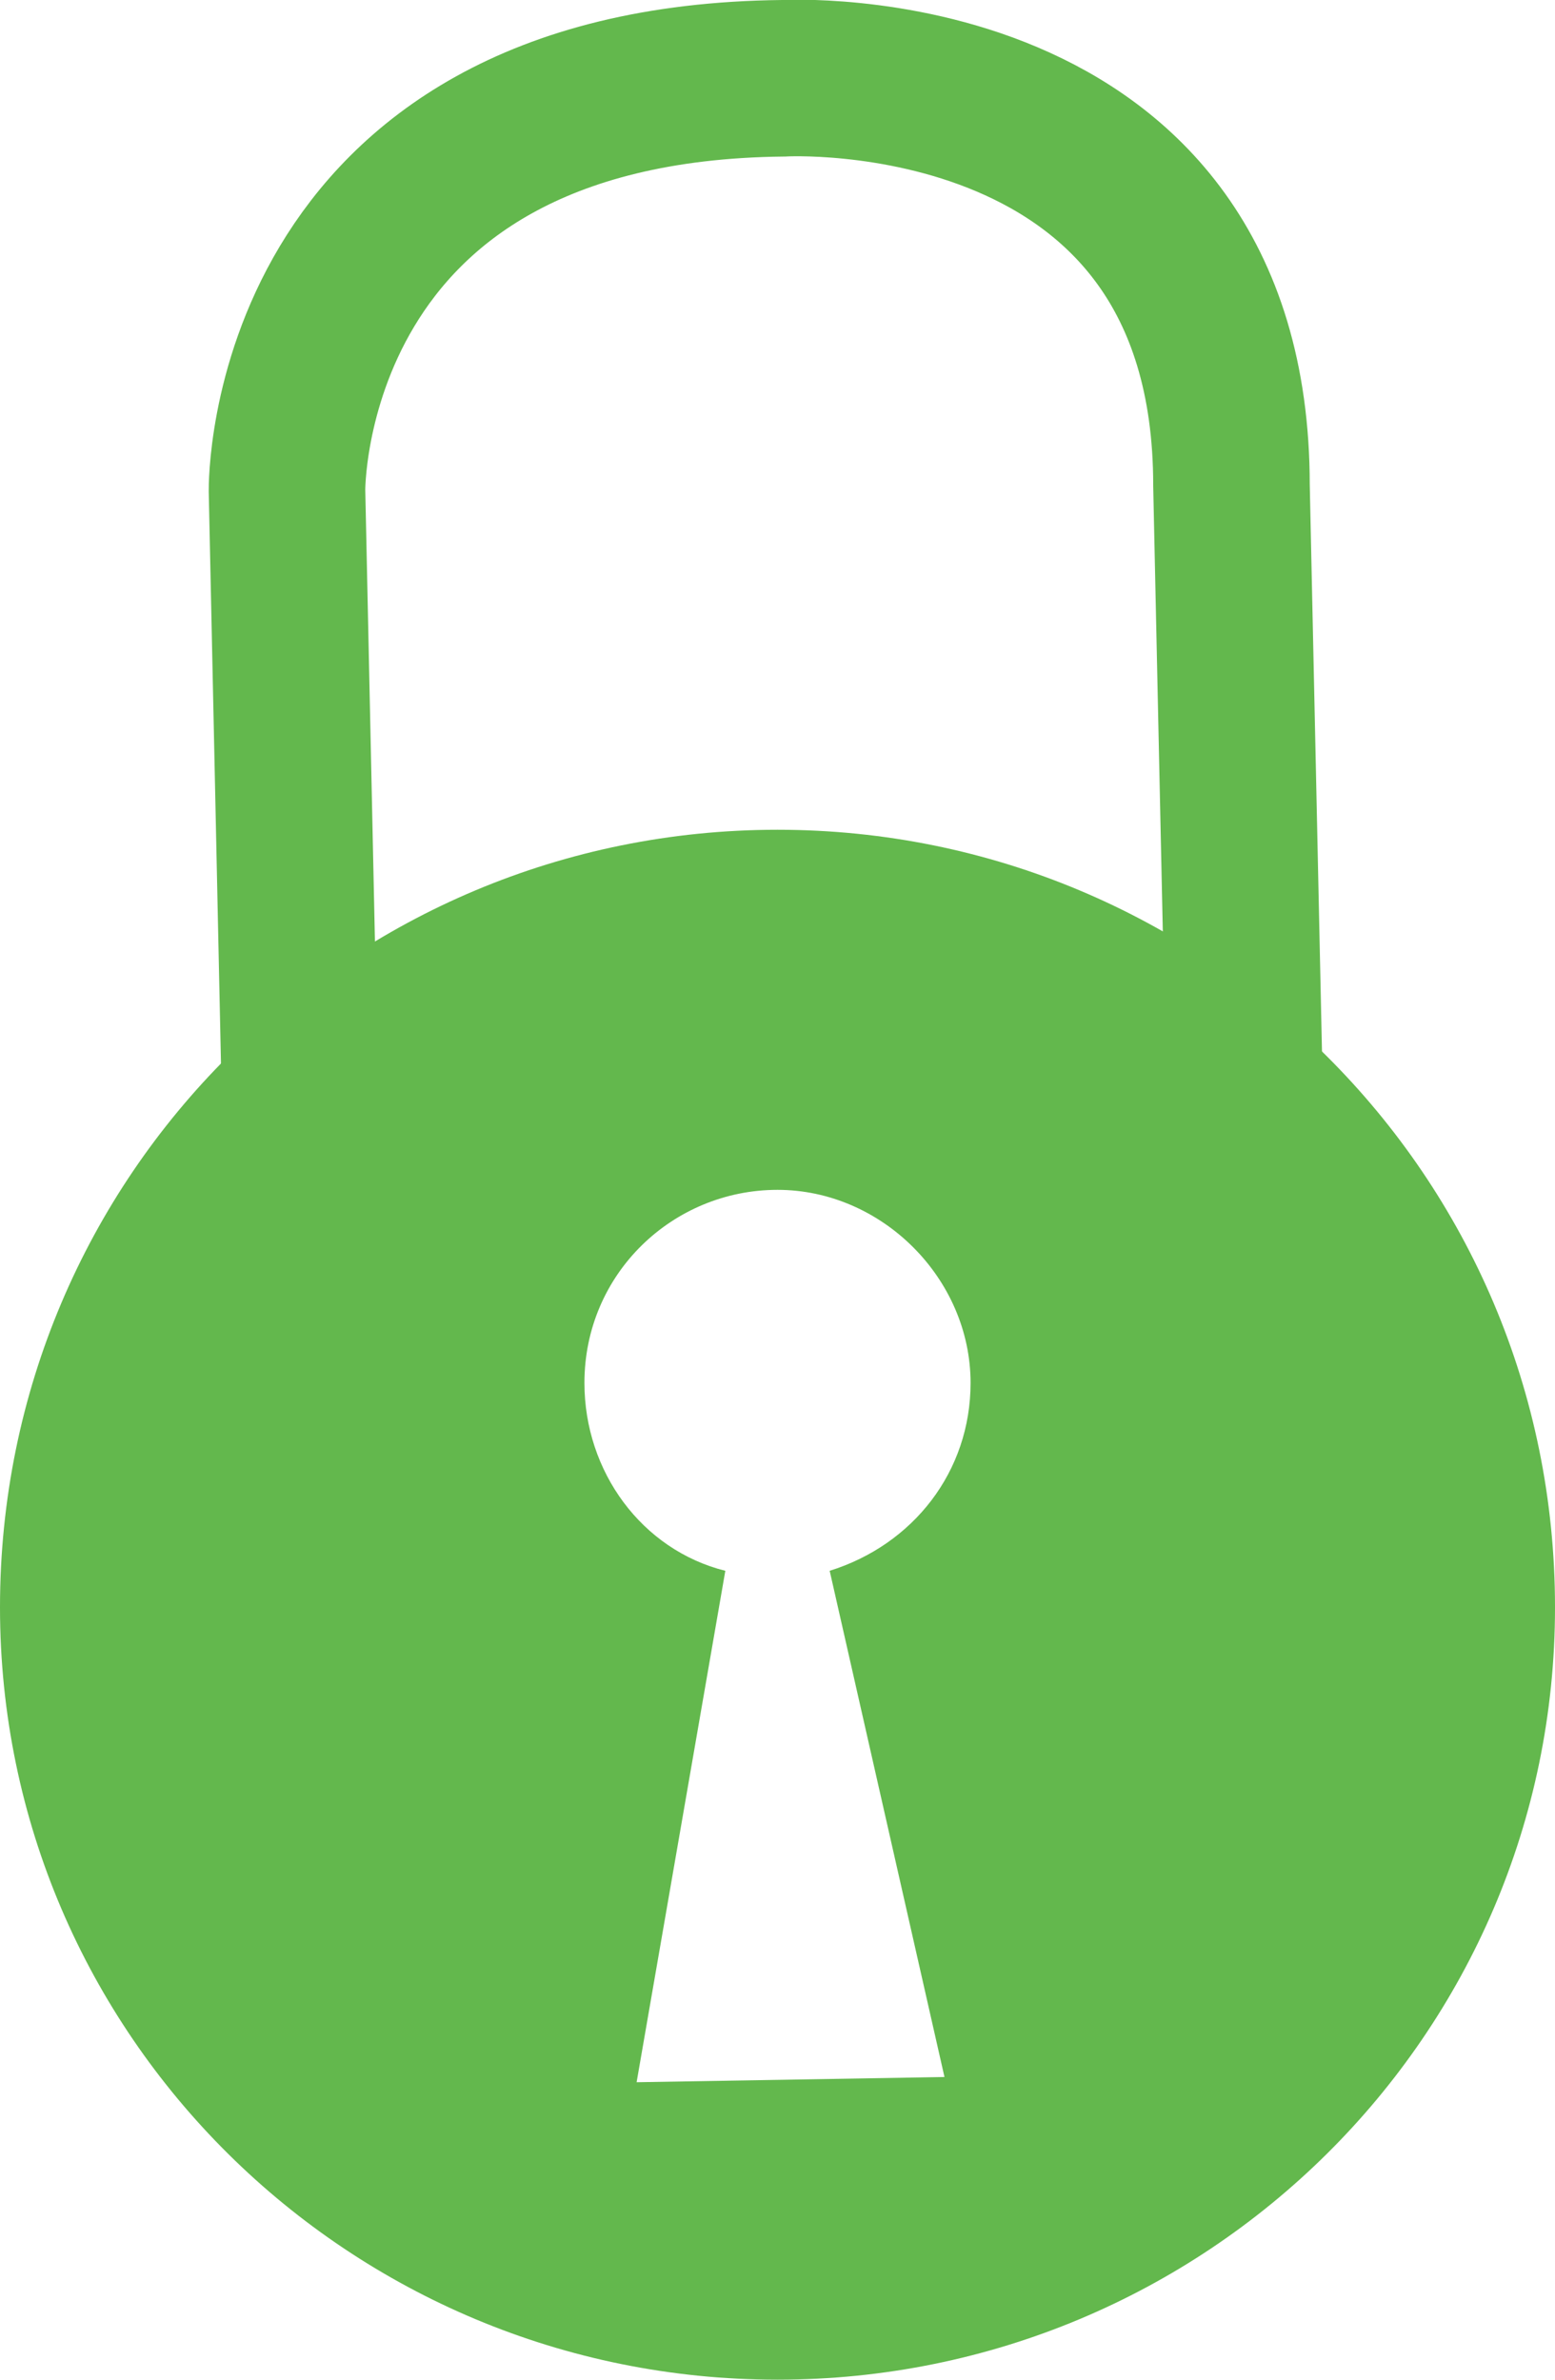 <?xml version="1.0" encoding="utf-8"?>
<!-- Generator: Adobe Illustrator 18.1.1, SVG Export Plug-In . SVG Version: 6.00 Build 0)  -->
<svg version="1.1" id="Isolation_Mode" xmlns="http://www.w3.org/2000/svg" xmlns:xlink="http://www.w3.org/1999/xlink" x="0px"
	 y="0px" viewBox="0 0 29.8 45.6" enable-background="new 0 0 29.8 45.6" xml:space="preserve">
<g>
	<path fill-rule="evenodd" clip-rule="evenodd" fill="none" stroke="#63B84D" stroke-width="3" stroke-miterlimit="10" d="M5.8,23.4
		l-0.3-14c0,0-0.1-7.8,9.5-7.9c0,0,8.6-0.5,8.6,7.8l0.3,13.9"/>
	<path fill-rule="evenodd" clip-rule="evenodd" fill="#63B84D" d="M14.9,15.9C6.7,15.9,0,22.5,0,30.8C0,39,6.7,45.6,14.9,45.6
		S29.8,39,29.8,30.8C29.8,22.5,23.1,15.9,14.9,15.9z M18.1,39.8l-5.9,0.1l1.7-9.8c-1.6-0.4-2.7-1.9-2.7-3.6c0-2.1,1.7-3.7,3.7-3.7
		s3.7,1.7,3.7,3.7c0,1.7-1.1,3.1-2.7,3.6L18.1,39.8z"/>
</g>
</svg>
